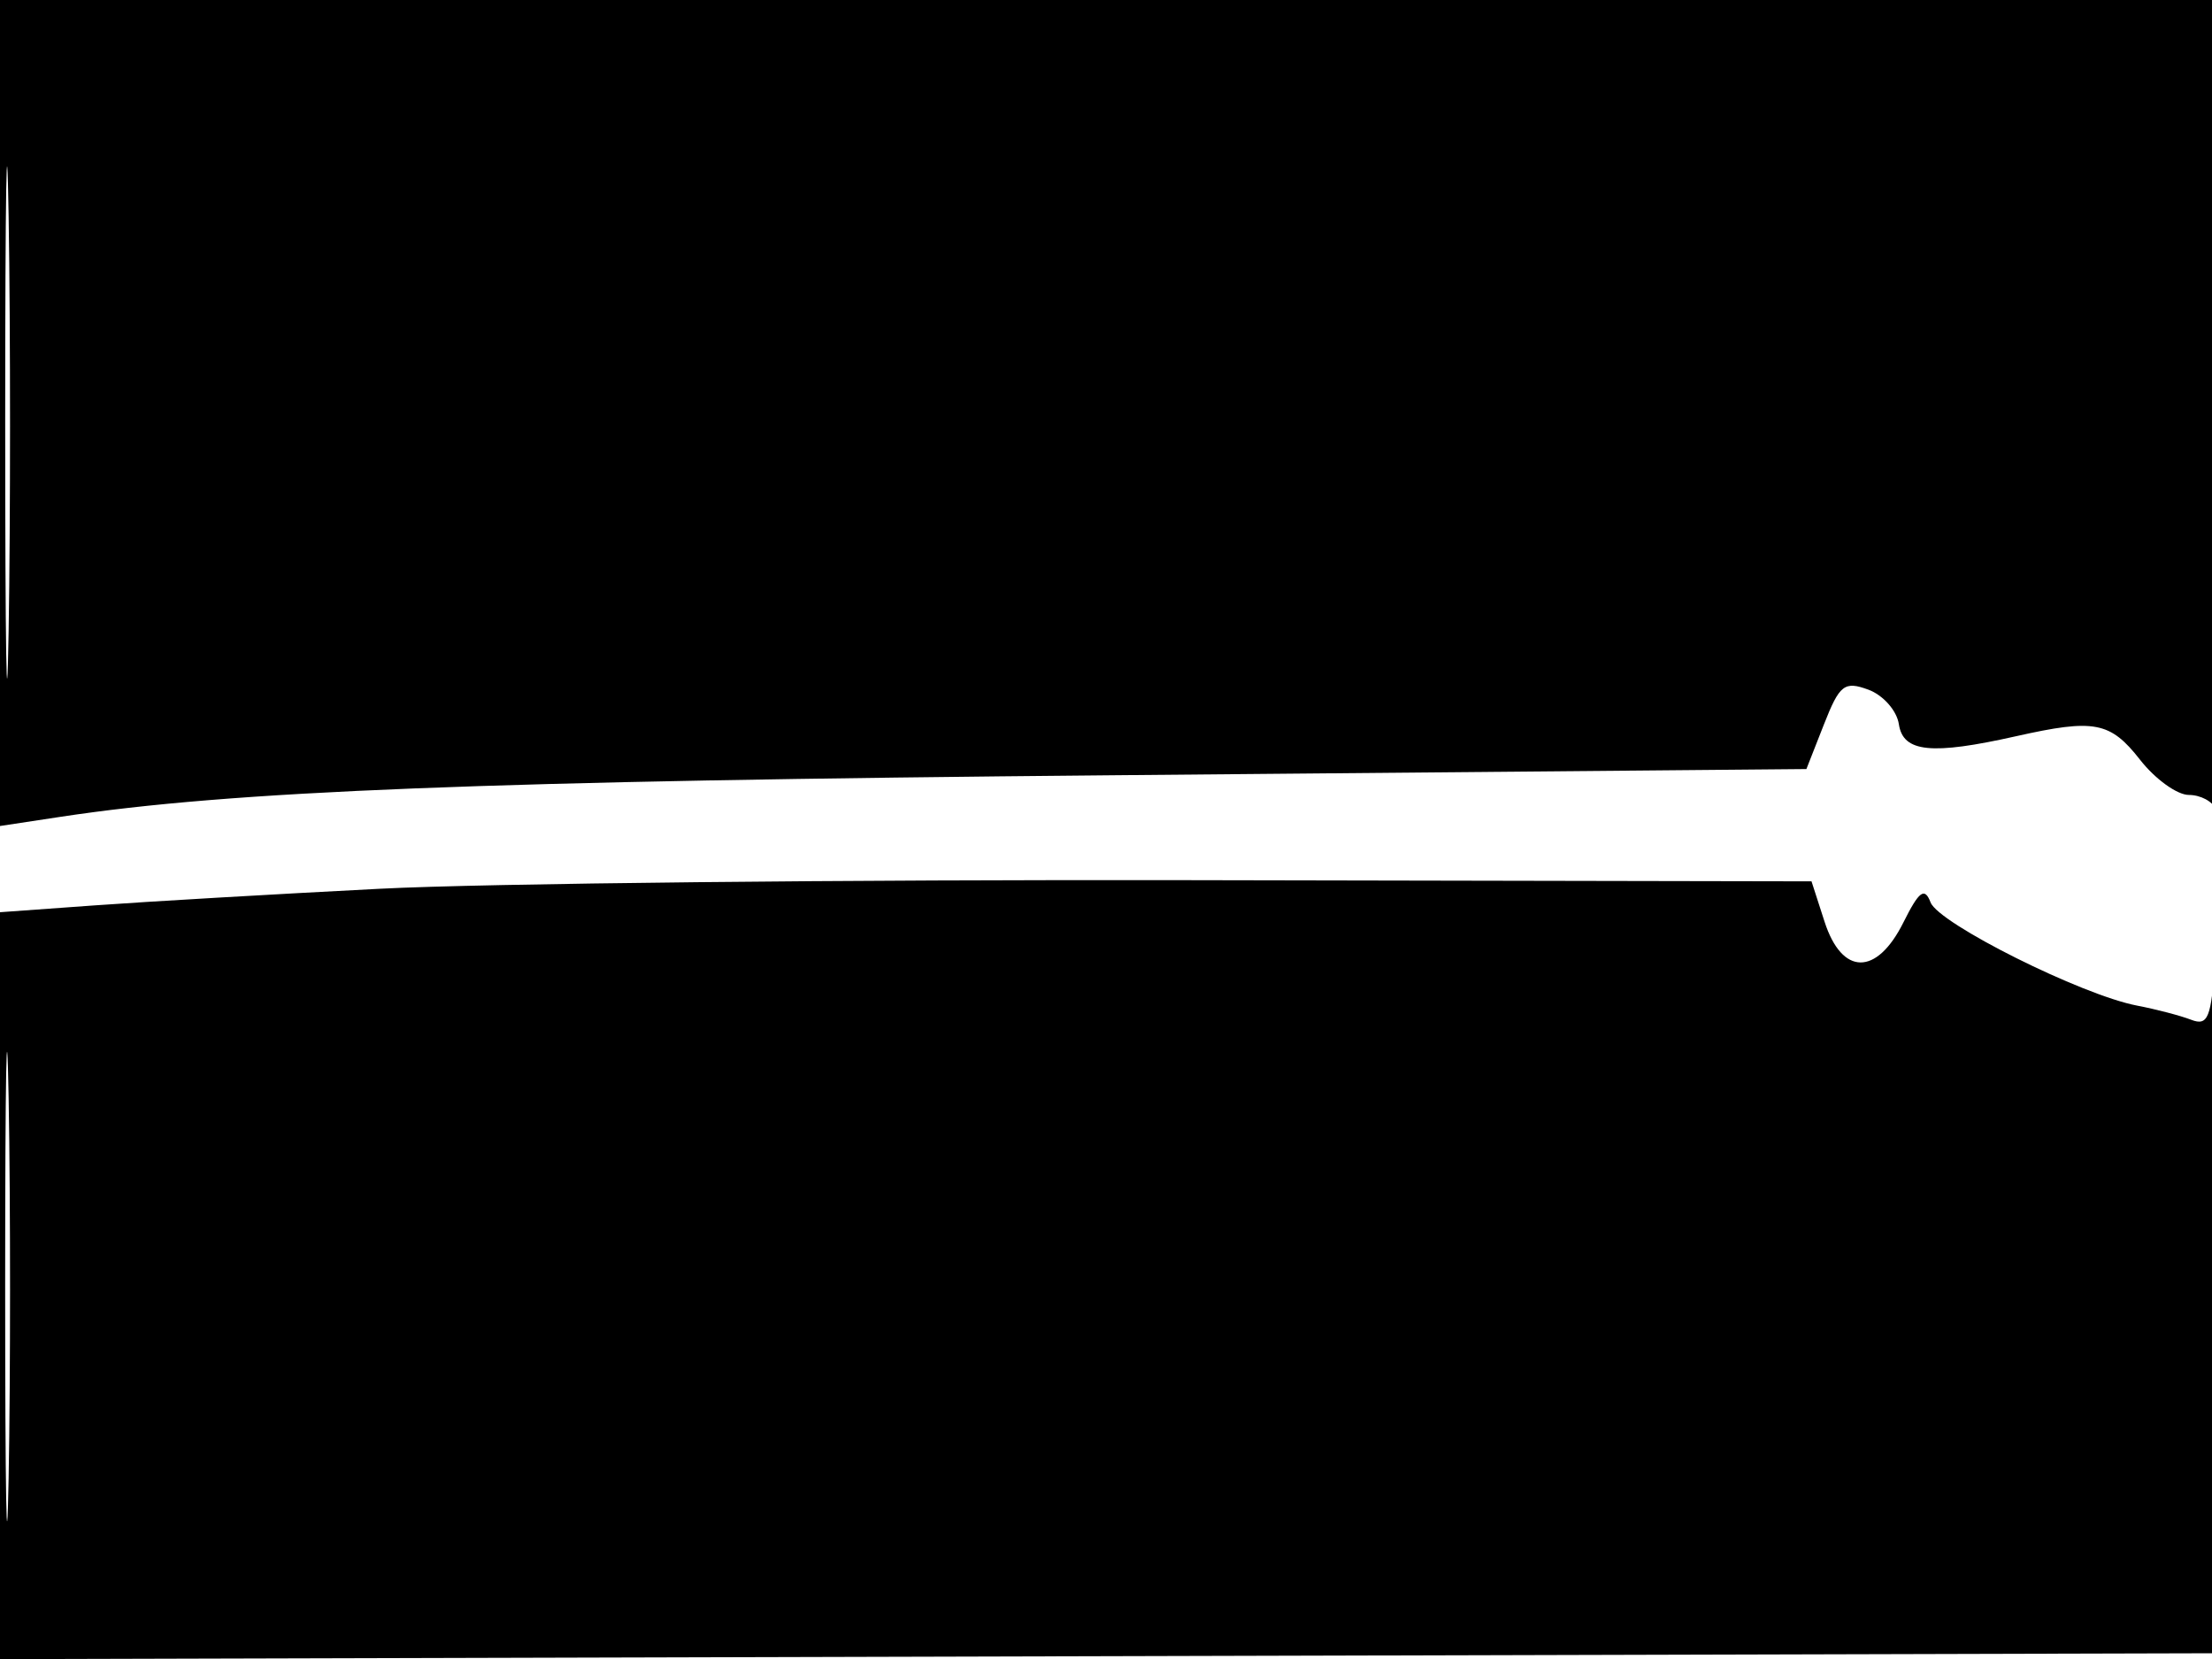 <svg xmlns="http://www.w3.org/2000/svg" width="192" height="144" viewBox="0 0 192 144" version="1.1">
	<path d="M 0 35.849 L 0 71.697 5.250 70.900 C 20.124 68.642, 41.956 67.780, 96.647 67.291 L 156.794 66.753 158.316 62.879 C 159.670 59.430, 160.093 59.098, 162.169 59.861 C 163.451 60.332, 164.644 61.681, 164.820 62.859 C 165.184 65.304, 167.641 65.555, 175 63.902 C 181.798 62.375, 183.163 62.635, 185.759 65.952 C 187.071 67.628, 188.975 69, 189.989 69 C 191.003 69, 192.060 69.563, 192.338 70.250 C 192.615 70.938, 192.878 55.413, 192.921 35.750 L 193 0 96.500 0 L 0 0 0 35.849 M 0.451 36.500 C 0.451 56.300, 0.585 64.542, 0.748 54.815 C 0.912 45.088, 0.912 28.888, 0.749 18.815 C 0.586 8.742, 0.452 16.700, 0.451 36.500 M 33 77.142 C 23.925 77.607, 12.787 78.256, 8.250 78.584 L 0 79.180 0 111.595 L 0 144.010 96.250 143.755 L 192.500 143.500 192.568 110.500 C 192.605 92.350, 192.469 80.127, 192.265 83.337 C 191.948 88.341, 191.653 89.080, 190.198 88.517 C 189.264 88.156, 187.150 87.602, 185.500 87.287 C 180.683 86.367, 168.278 80.167, 167.572 78.326 C 167.055 76.980, 166.578 77.333, 165.212 80.070 C 162.890 84.722, 159.885 84.692, 158.369 80 L 157.238 76.500 103.369 76.398 C 73.741 76.341, 42.075 76.676, 33 77.142 M 0.448 111.500 C 0.447 129.650, 0.582 137.216, 0.748 128.314 C 0.913 119.411, 0.914 104.561, 0.749 95.314 C 0.583 86.066, 0.448 93.350, 0.448 111.500" stroke="none" fill="black" fill-rule="evenodd"/>
</svg>